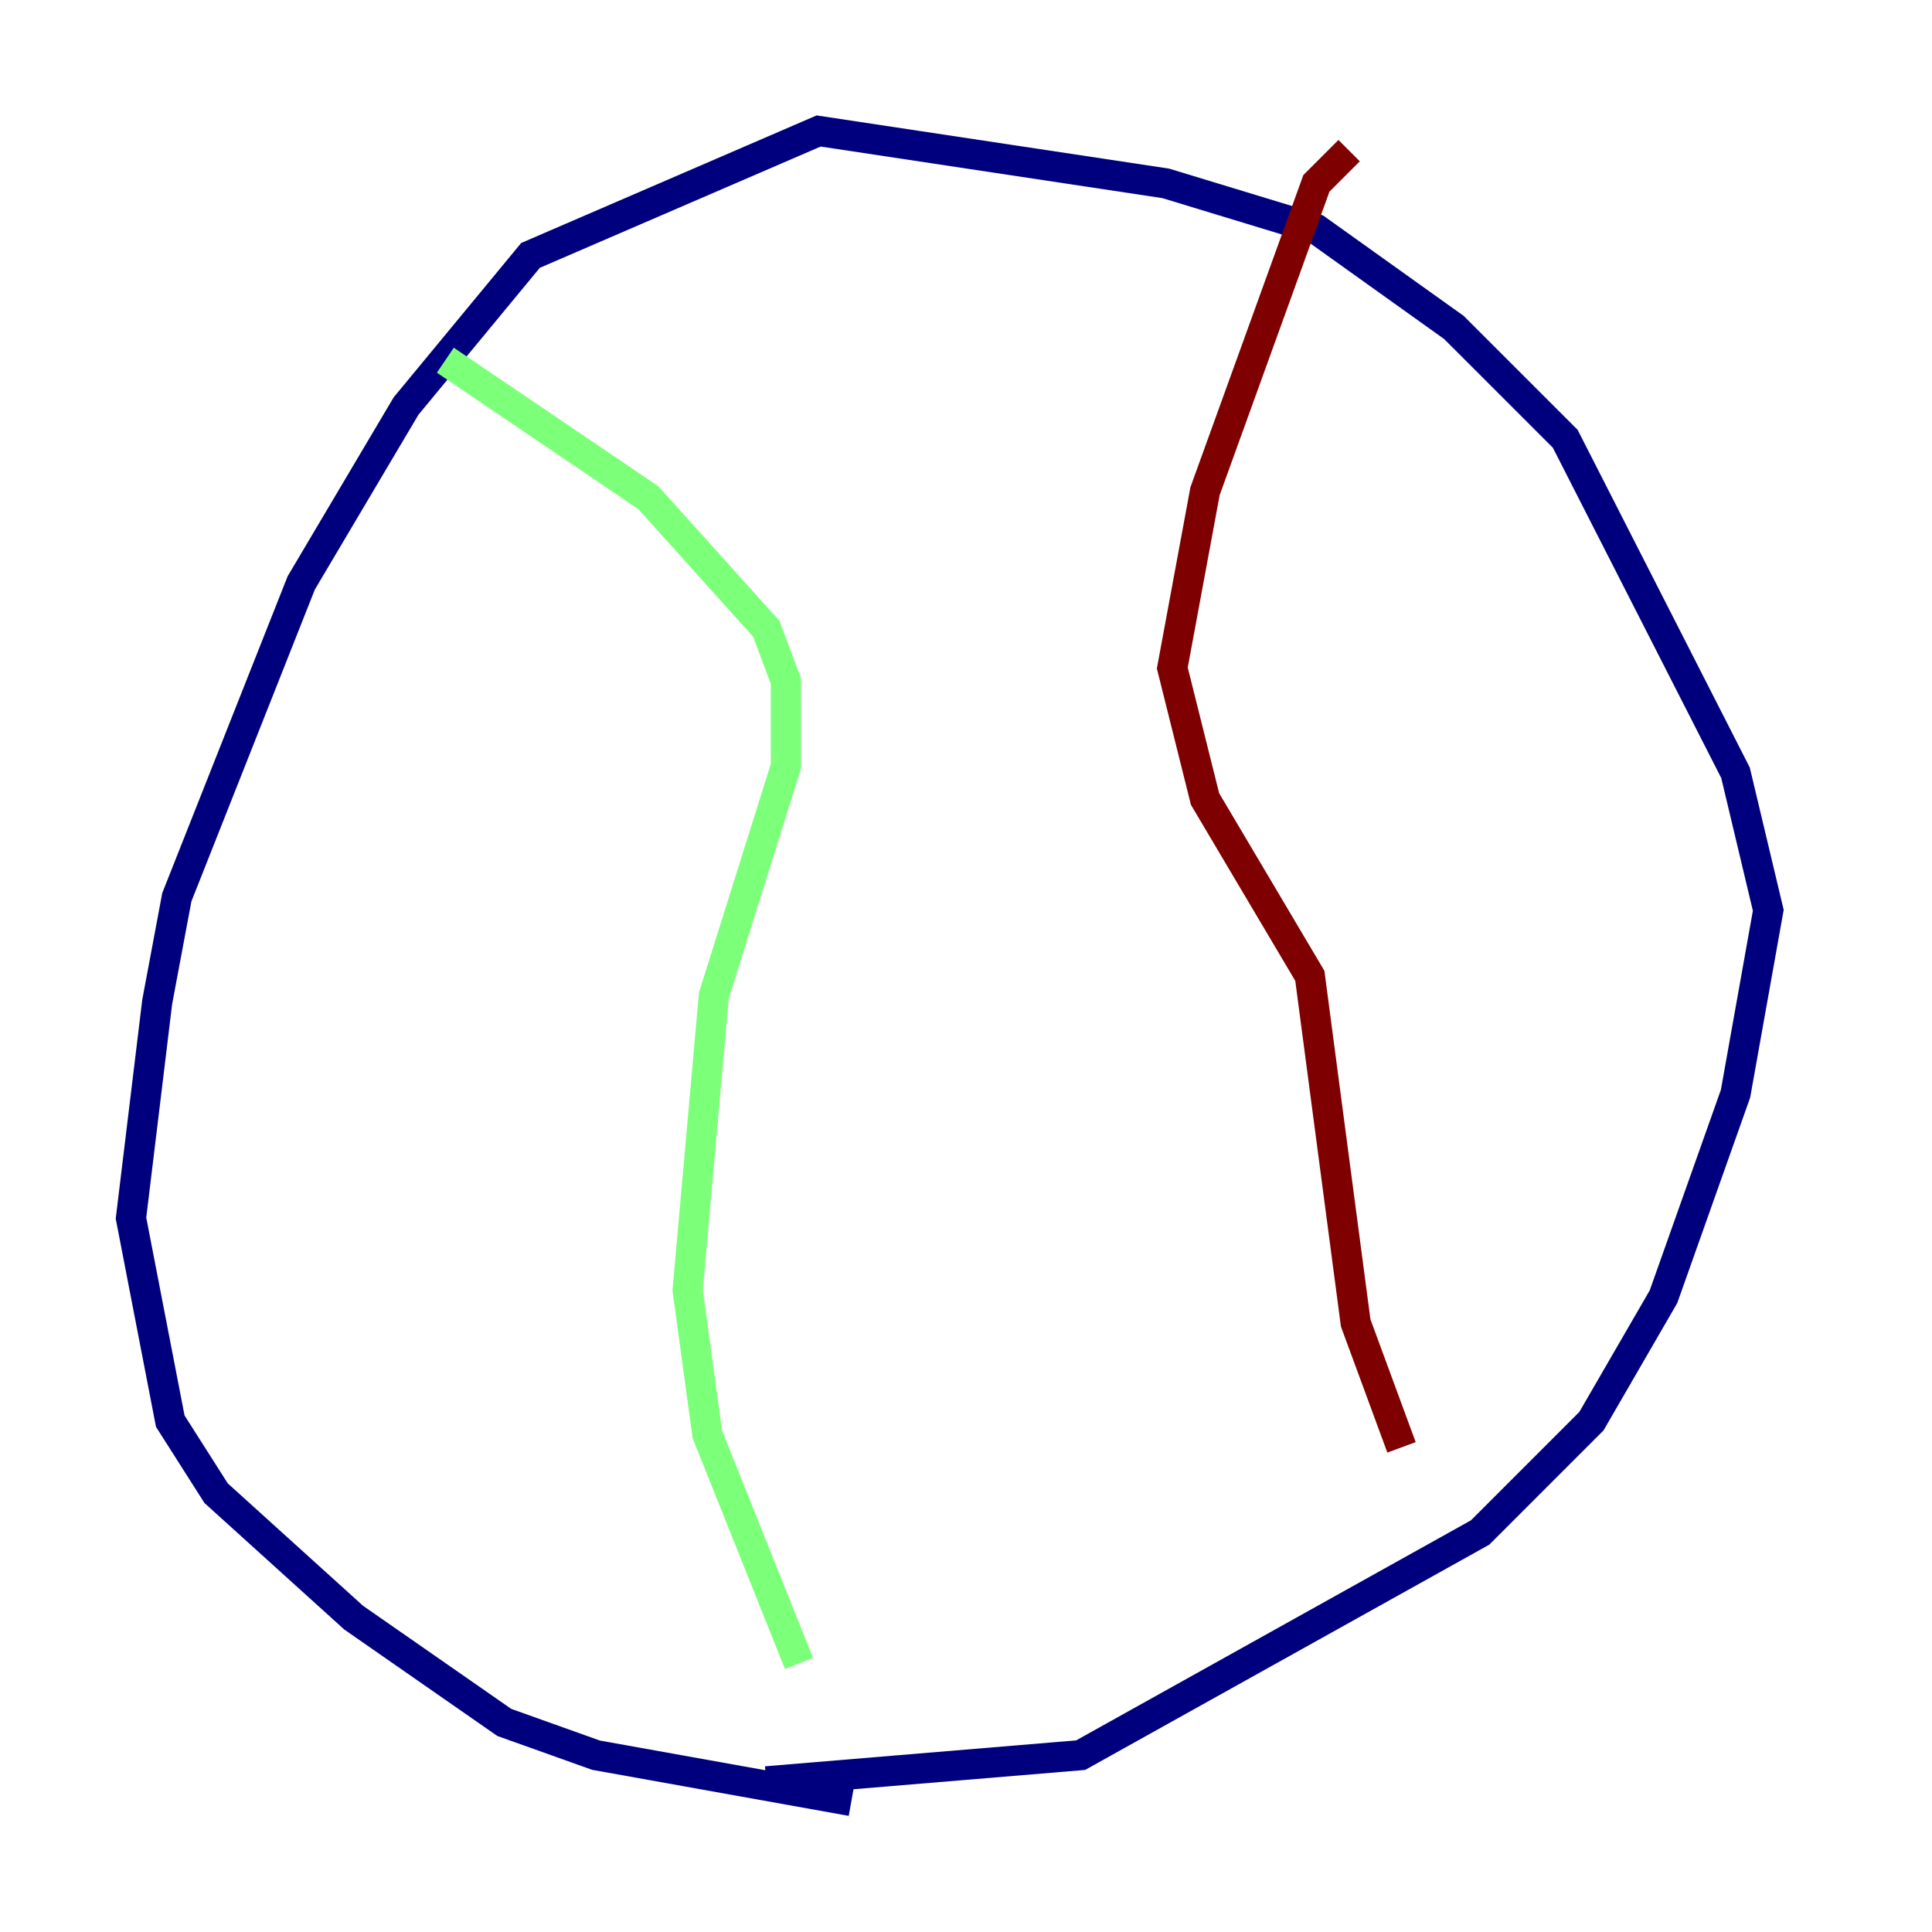 <?xml version="1.0" encoding="utf-8" ?>
<svg baseProfile="tiny" height="128" version="1.2" viewBox="0,0,128,128" width="128" xmlns="http://www.w3.org/2000/svg" xmlns:ev="http://www.w3.org/2001/xml-events" xmlns:xlink="http://www.w3.org/1999/xlink"><defs /><polyline fill="none" points="56.407,119.322 39.485,116.285 33.41,114.115 23.43,107.173 14.319,98.929 11.281,94.156 8.678,80.705 10.414,66.386 11.715,59.444 19.959,38.617 26.902,26.902 35.146,16.922 54.237,8.678 77.234,12.149 87.214,15.186 96.325,21.695 103.702,29.071 114.983,51.2 117.153,60.312 114.983,72.461 110.21,85.912 105.437,94.156 98.061,101.532 71.593,116.285 50.766,118.02" stroke="#00007f" stroke-width="2" /><polyline fill="none" points="29.505,23.864 42.956,32.976 50.766,41.654 52.068,45.125 52.068,50.766 47.295,65.953 45.559,85.478 46.861,95.024 52.936,110.21" stroke="#7cff79" stroke-width="2" /><polyline fill="none" points="89.383,9.98 87.214,12.149 79.837,32.542 77.668,44.258 79.837,52.936 86.78,64.651 89.817,87.647 92.854,95.891" stroke="#7f0000" stroke-width="2" /></svg>